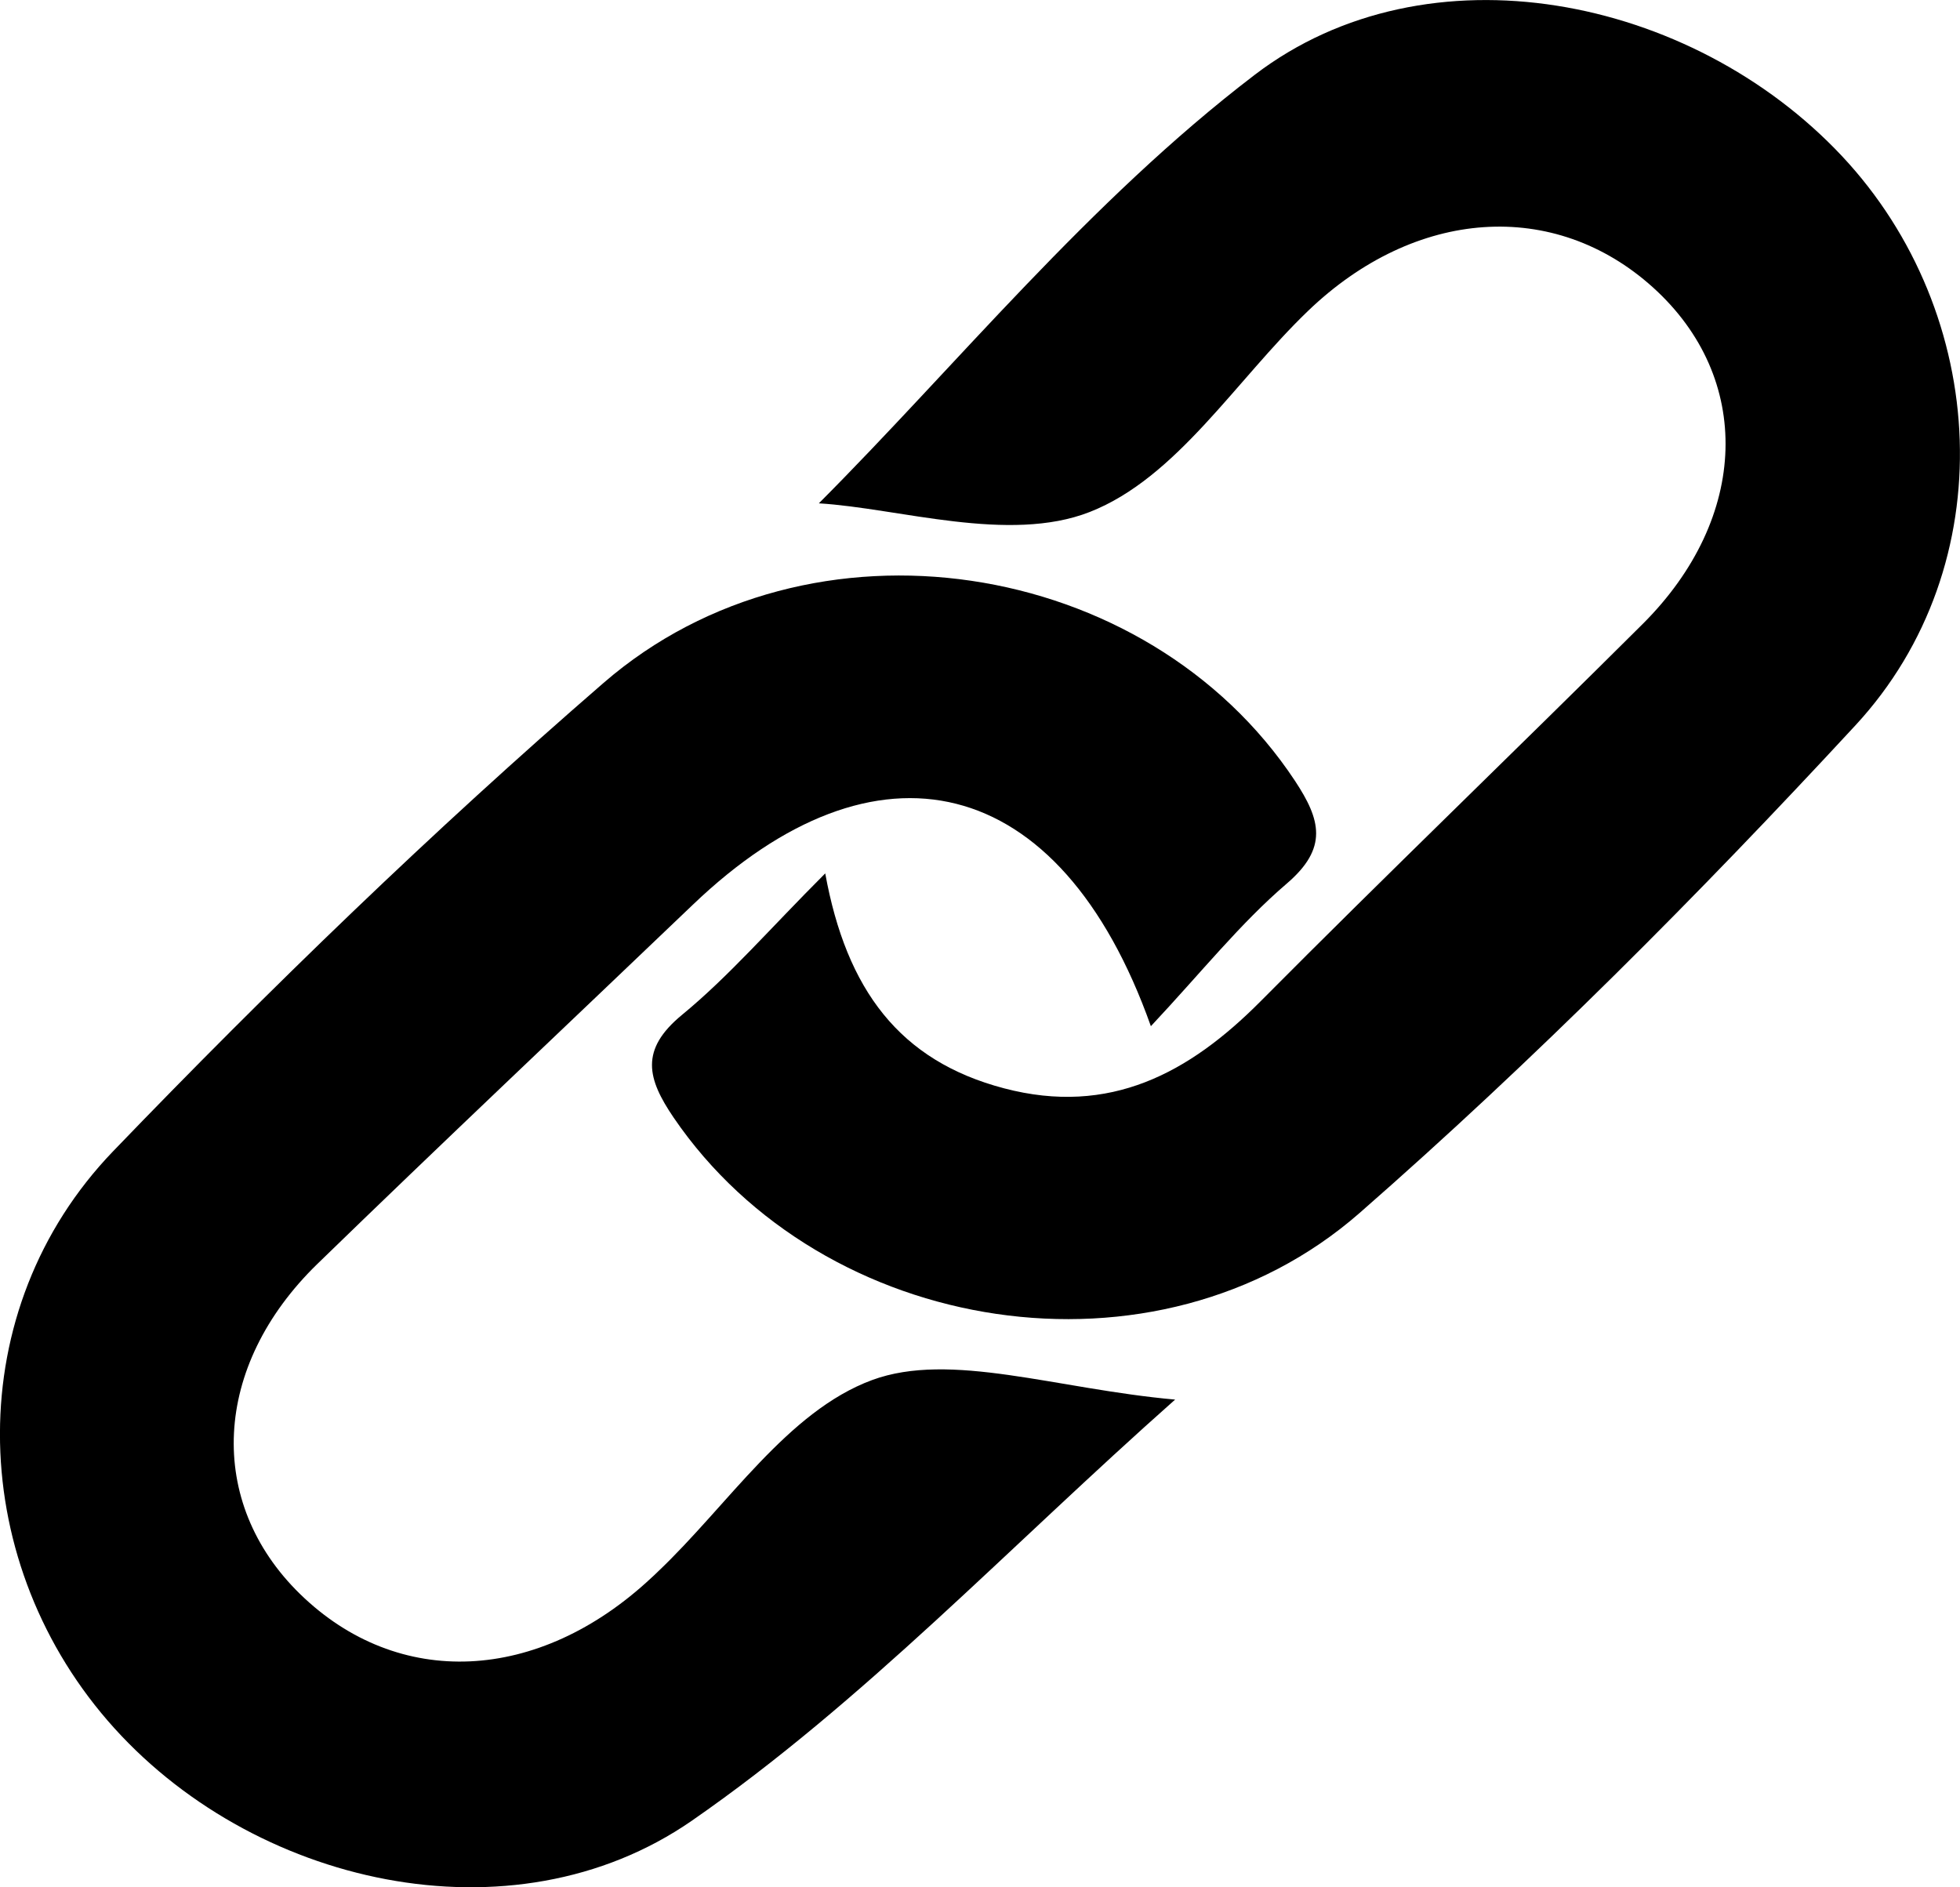 <svg width="27" height="26" viewBox="0 0 27 26" xmlns="http://www.w3.org/2000/svg">
<g clip-path="url(#clip0_41_1458)">
<path d="M11.368 12.032C11.66 13.636 12.393 14.615 13.832 14.993C15.289 15.376 16.383 14.782 17.362 13.797C19.1 12.047 20.881 10.337 22.629 8.596C24.102 7.128 24.15 5.204 22.77 3.959C21.413 2.735 19.497 2.862 18.017 4.285C17.024 5.239 16.208 6.584 15.012 7.053C13.897 7.49 12.385 7.001 11.28 6.934C13.162 5.048 15.001 2.774 17.284 1.031C19.665 -0.788 23.295 -0.064 25.373 2.149C27.413 4.323 27.599 7.789 25.559 9.993C23.396 12.331 21.134 14.606 18.727 16.712C15.933 19.154 11.335 18.412 9.279 15.395C8.918 14.863 8.808 14.464 9.395 13.981C10.045 13.446 10.598 12.802 11.366 12.034L11.368 12.032Z"/>
<path d="M15.855 14.14C14.601 10.605 12.059 10.056 9.545 12.463C7.82 14.113 6.082 15.751 4.371 17.413C2.922 18.823 2.839 20.695 4.132 21.958C5.485 23.278 7.418 23.189 8.972 21.737C9.002 21.71 9.032 21.682 9.06 21.654C10.029 20.736 10.847 19.443 12.013 19.012C13.095 18.613 14.551 19.135 16.188 19.281C13.888 21.319 11.895 23.444 9.531 25.082C7.059 26.795 3.452 25.979 1.485 23.706C-0.48 21.434 -0.536 18.035 1.559 15.859C3.713 13.621 5.958 11.449 8.314 9.408C11.164 6.938 15.803 7.677 17.839 10.757C18.193 11.294 18.3 11.682 17.724 12.174C17.083 12.723 16.553 13.391 15.853 14.138L15.855 14.14Z"/>
</g>
<defs>
<clipPath id="clip0_41_1458">
<rect width="27" height="26" />
</clipPath>
</defs>
</svg>
